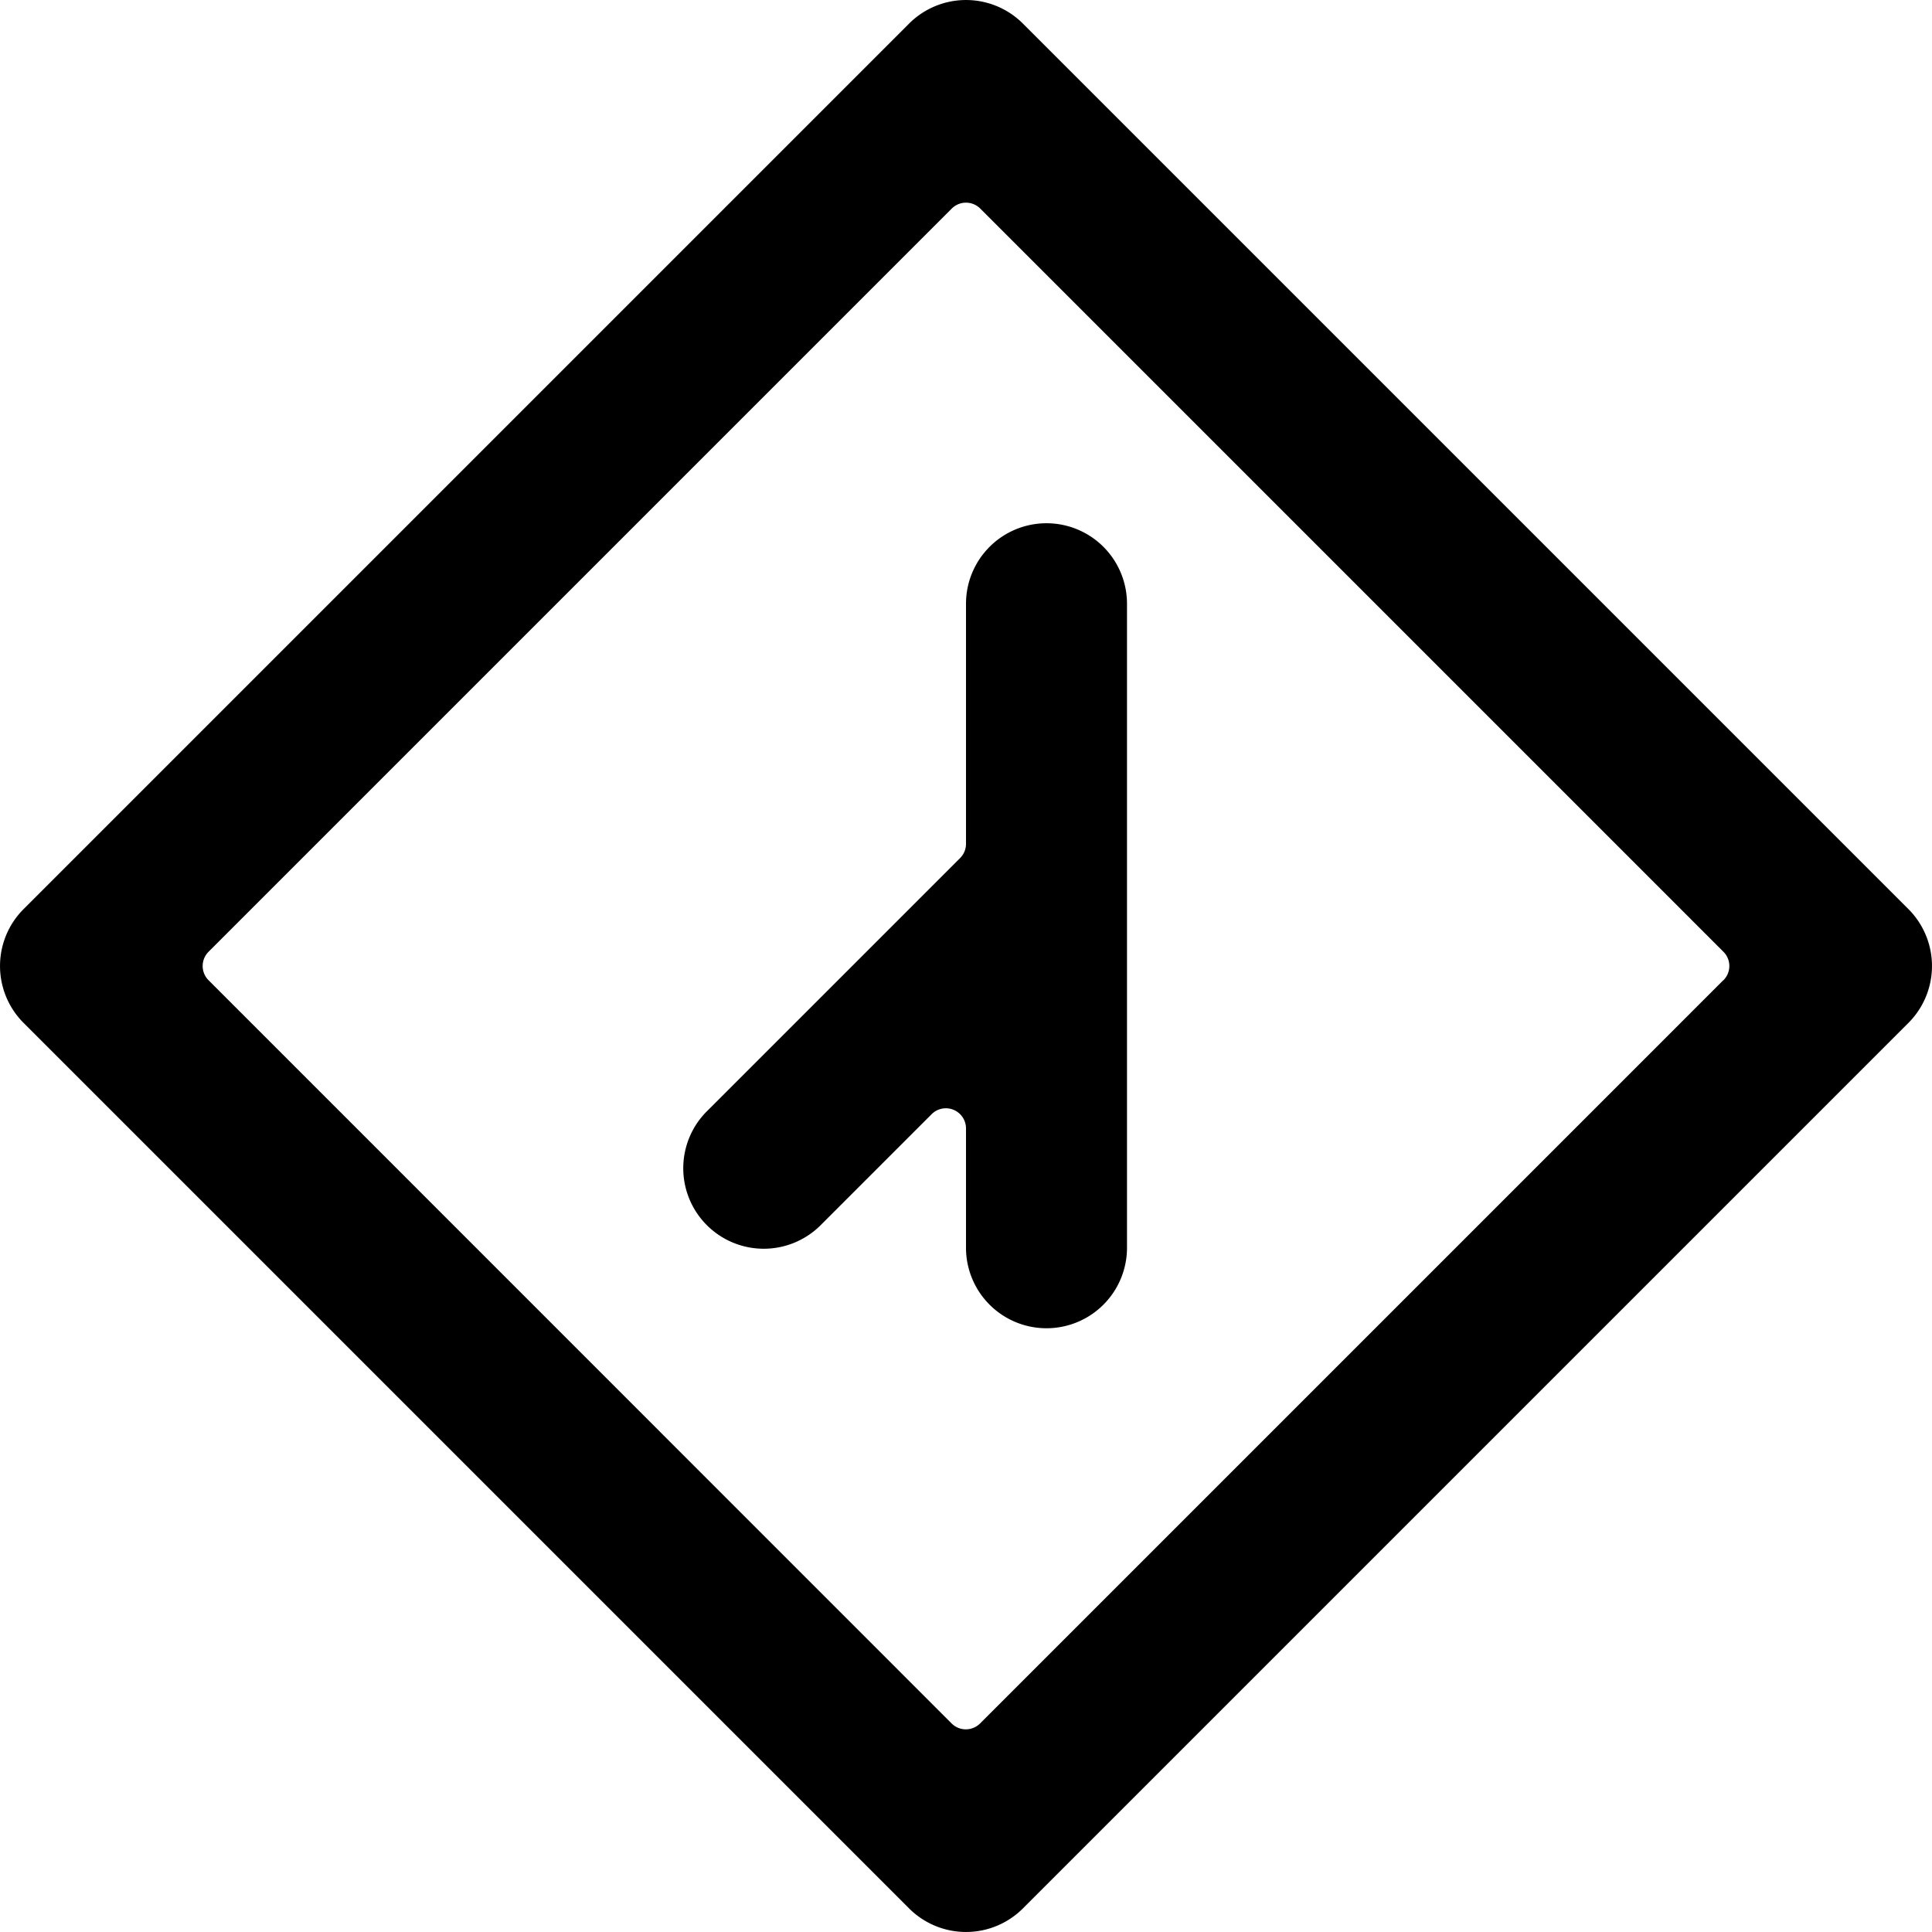 <svg xmlns="http://www.w3.org/2000/svg" viewBox="0 0 24 24"><title>road-sign-side-road-angle-left-3-alternate</title><path d="M23.707,11.293l-11-11a1,1,0,0,0-1.414,0l-11,11a1,1,0,0,0,0,1.414l11,11a1,1,0,0,0,1.414,0l11-11A1,1,0,0,0,23.707,11.293Zm-2.3.884-9.232,9.232a.25.25,0,0,1-.354,0L2.591,12.177a.25.25,0,0,1,0-.354l9.232-9.232a.25.25,0,0,1,.354,0l9.232,9.232A.25.25,0,0,1,21.409,12.177Z"/><path d="M13,6.5a1,1,0,0,0-1,1v2.982a.249.249,0,0,1-.073.177L8.793,13.793a1,1,0,1,0,1.414,1.414l1.366-1.366a.25.25,0,0,1,.427.177V15.5a1,1,0,0,0,2,0v-8A1,1,0,0,0,13,6.5Z"/></svg>